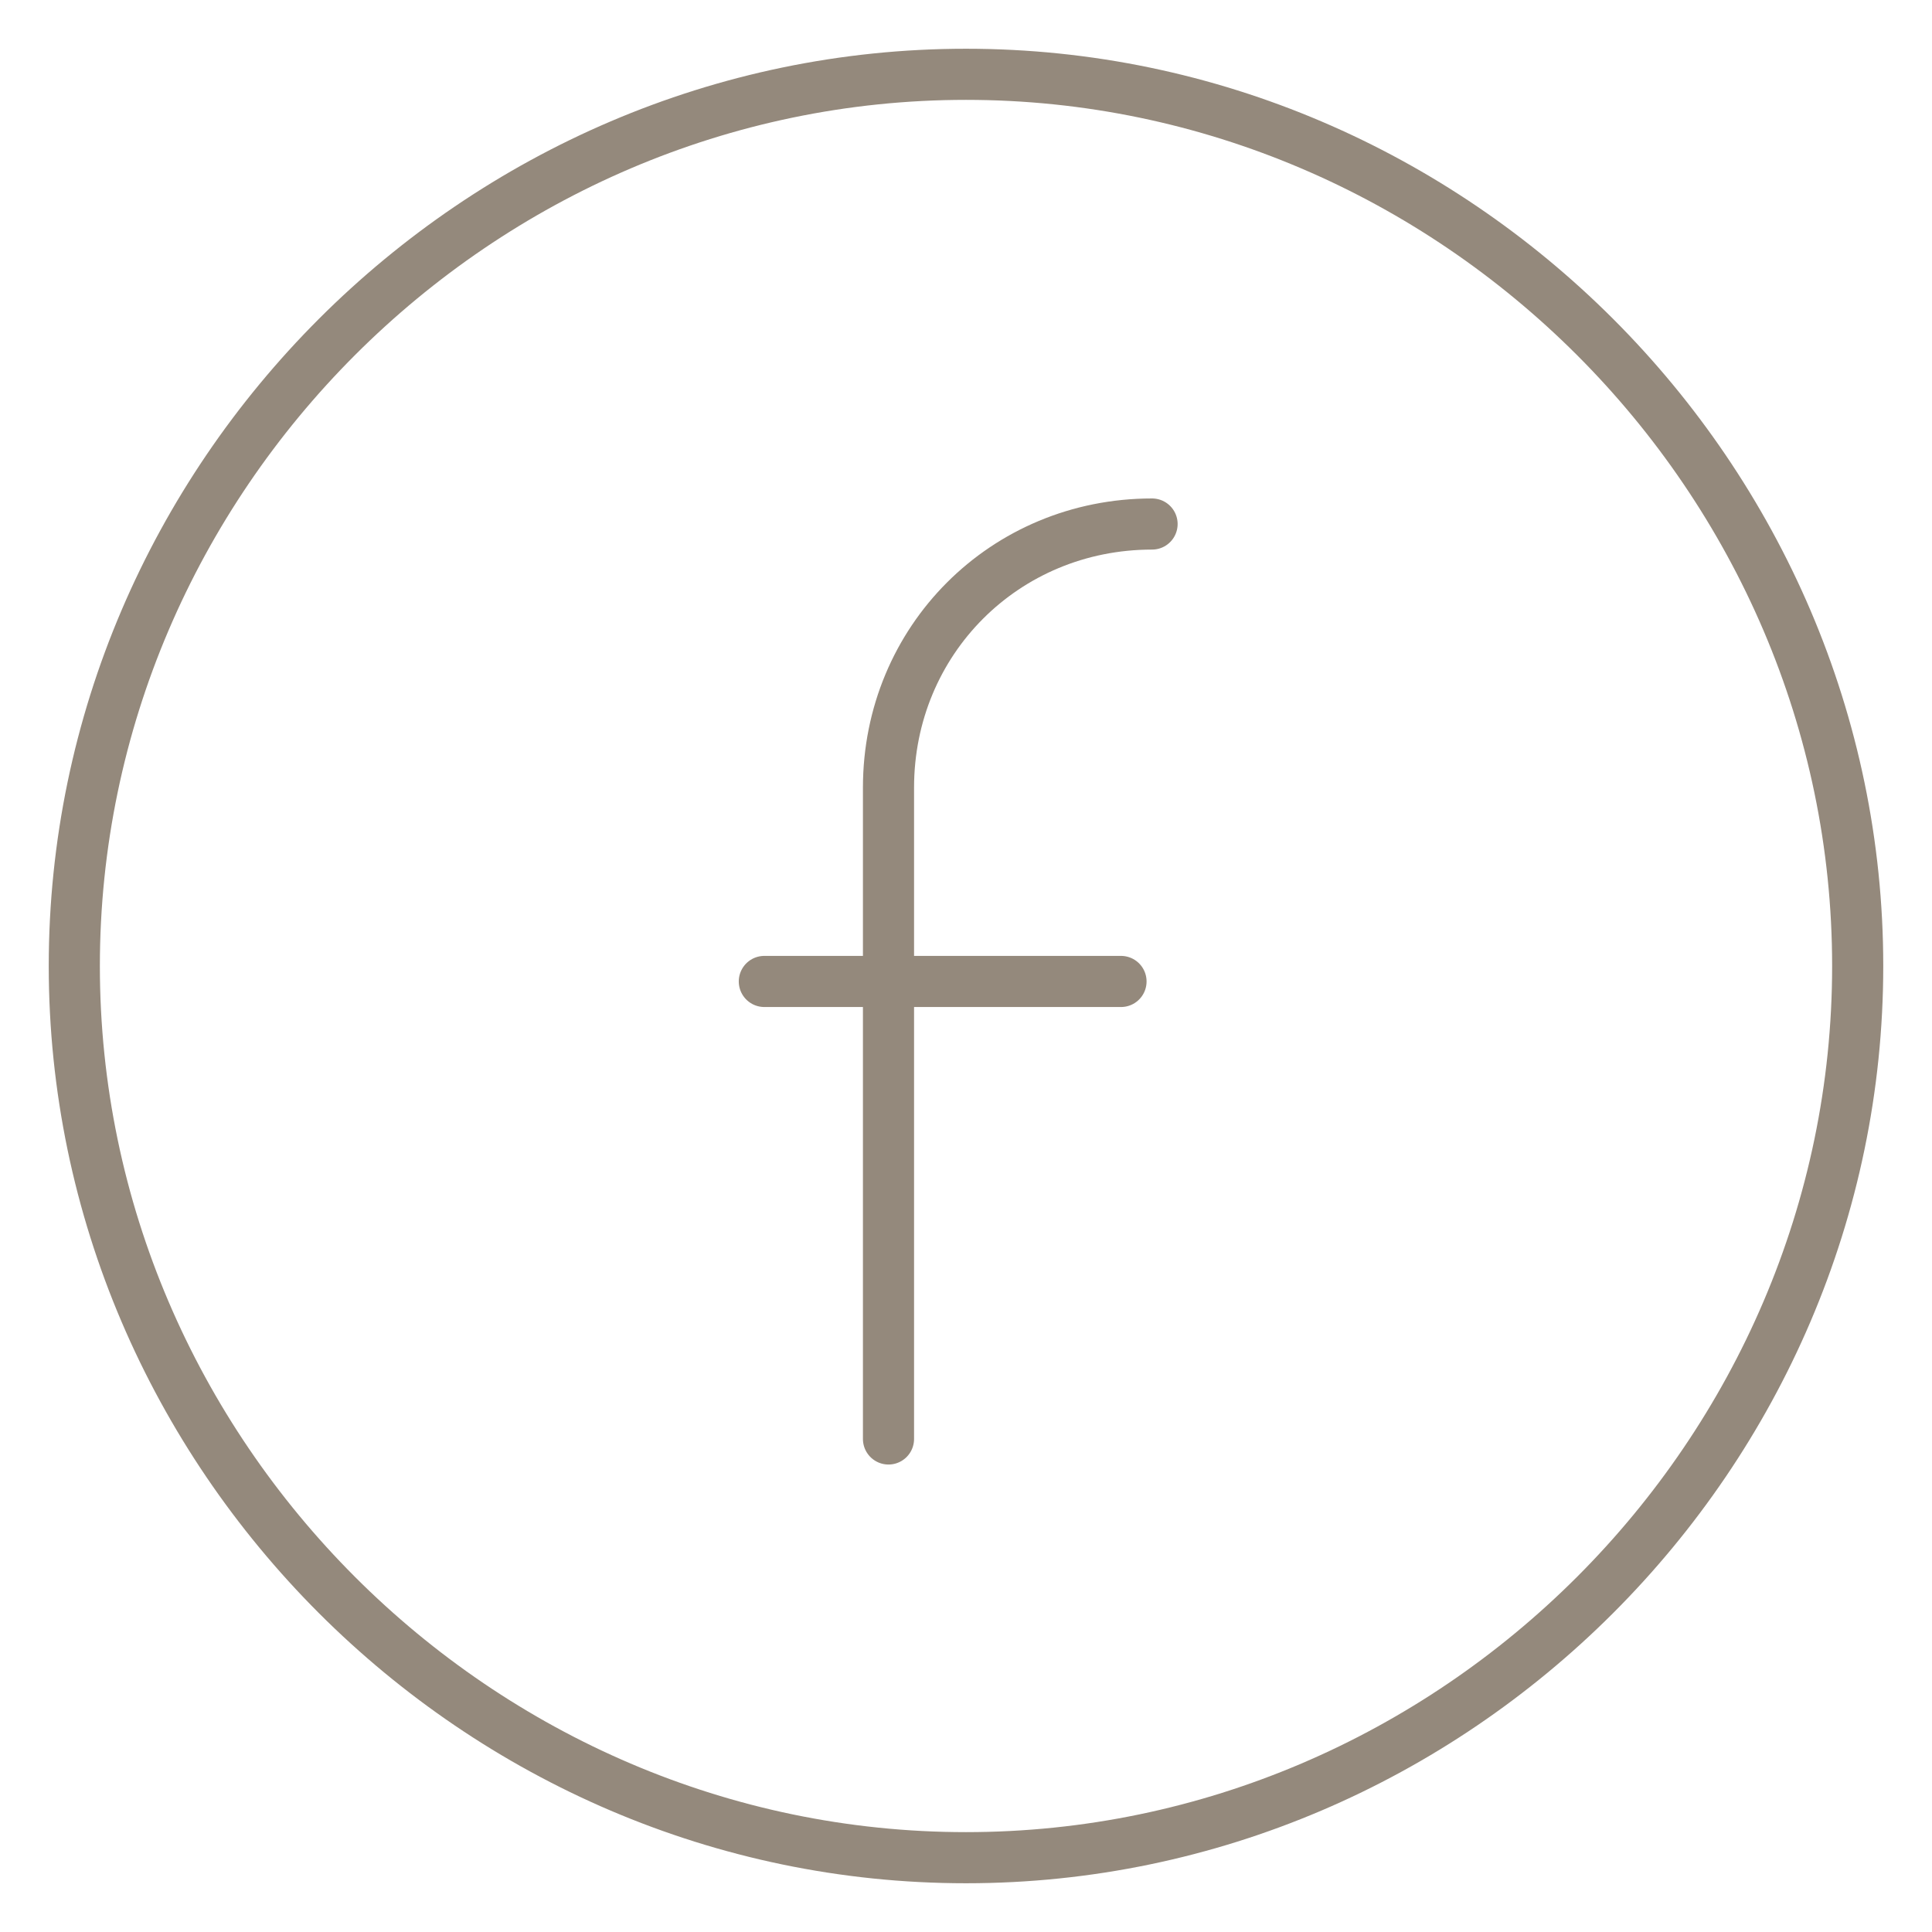 <svg width="26" height="26" viewBox="0 0 26 26" fill="none"
     xmlns="http://www.w3.org/2000/svg">
    <path d="M13 25C6.426 25 1 19.574 1 13C1 6.426 6.426 1 13 1C19.574 1 25 6.426 25 13C25 19.574 19.574 25 13 25Z"
          stroke="#94897C" stroke-width="0.688" stroke-miterlimit="10"
          stroke-linecap="round" stroke-linejoin="round"/>
    <path d="M15.504 7.052C13.522 7.052 11.957 8.617 11.957 10.6V19.365"
          stroke="#94897C" stroke-width="0.688" stroke-miterlimit="10"
          stroke-linecap="round" stroke-linejoin="round"/>
    <path d="M10.286 13.208H15.086" stroke="#94897C" stroke-width="0.688"
          stroke-miterlimit="10" stroke-linecap="round"
          stroke-linejoin="round"/>
</svg>
